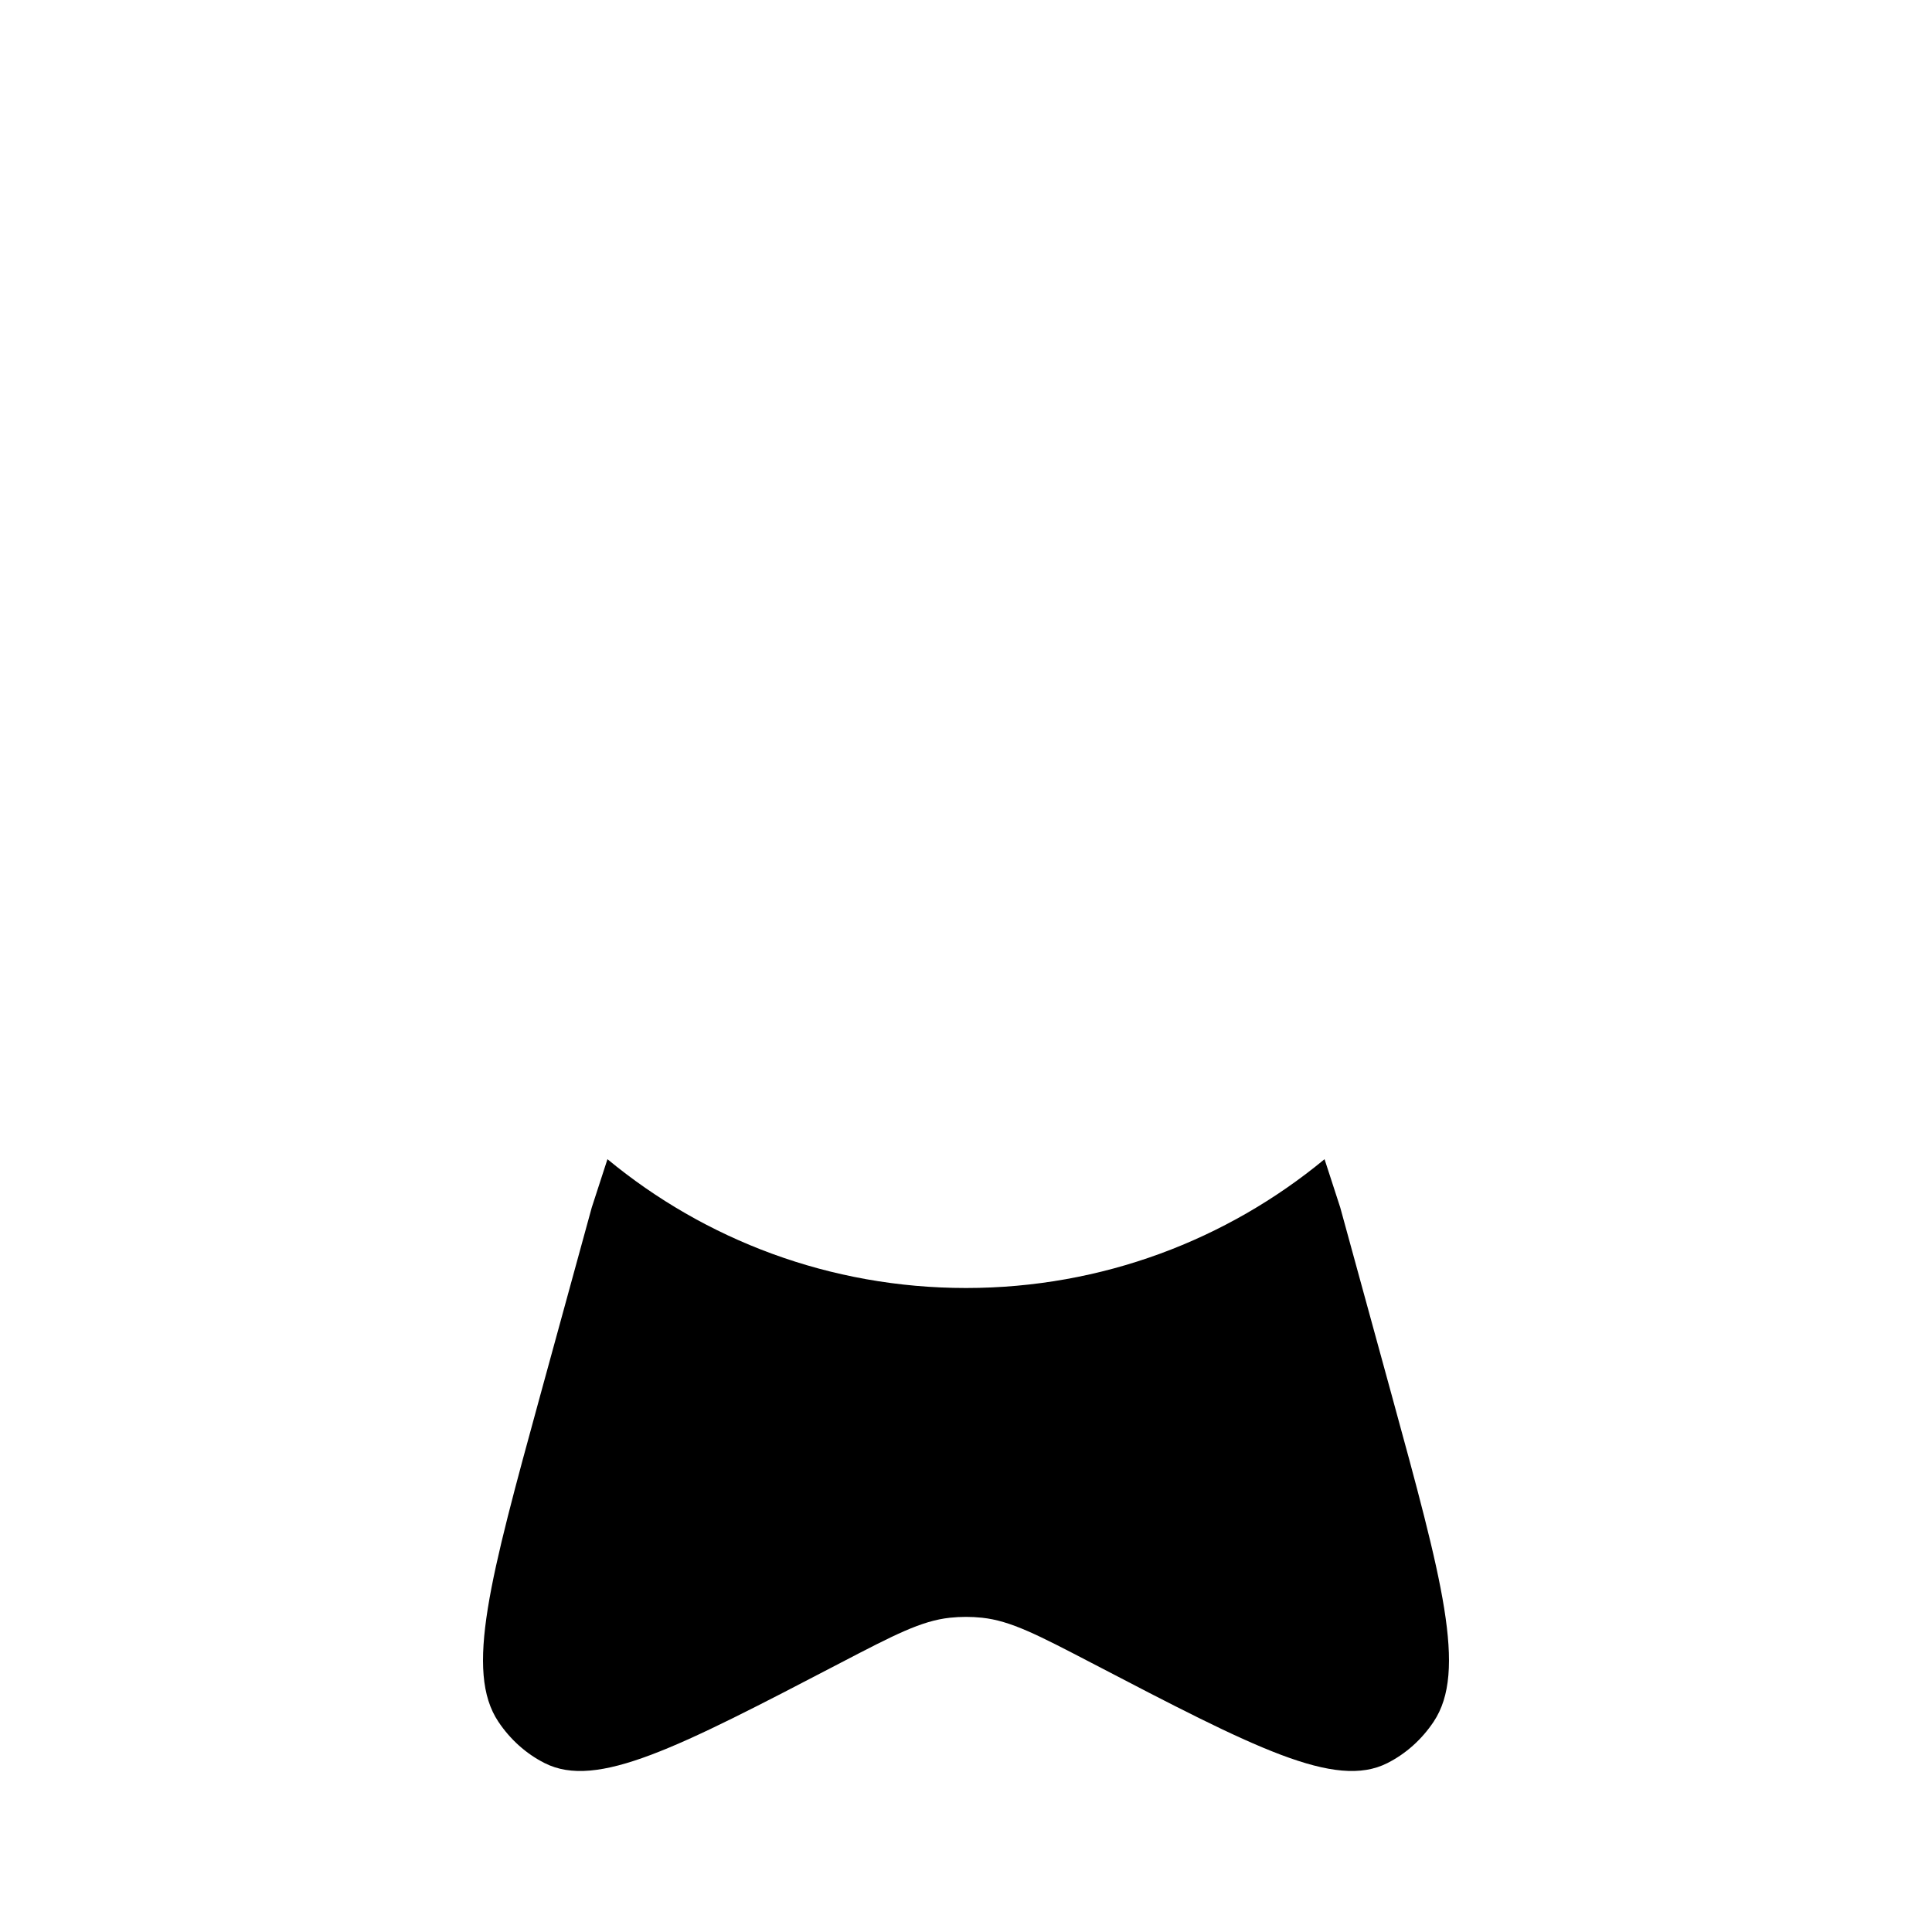 <svg width="24" height="24" viewBox="0 0 24 24" fill="none" xmlns="http://www.w3.org/2000/svg">
    <circle class="pr-icon-duotone-secondary" cx="12" cy="9" r="7" />
    <path d="M7.546 14.4L7.351 15L6.714 17.323C6.086 19.615 5.772 20.761 6.191 21.388C6.338 21.608 6.535 21.785 6.764 21.901C7.416 22.233 8.424 21.708 10.439 20.658C11.11 20.309 11.445 20.134 11.801 20.096C11.934 20.082 12.066 20.082 12.199 20.096C12.555 20.134 12.89 20.309 13.561 20.658C15.576 21.708 16.584 22.233 17.236 21.901C17.465 21.785 17.662 21.608 17.809 21.388C18.228 20.761 17.914 19.615 17.286 17.323L16.649 15L16.454 14.4C15.244 15.4 13.692 16 12 16C10.308 16 8.756 15.4 7.546 14.4Z" fill="black"/>
</svg>
